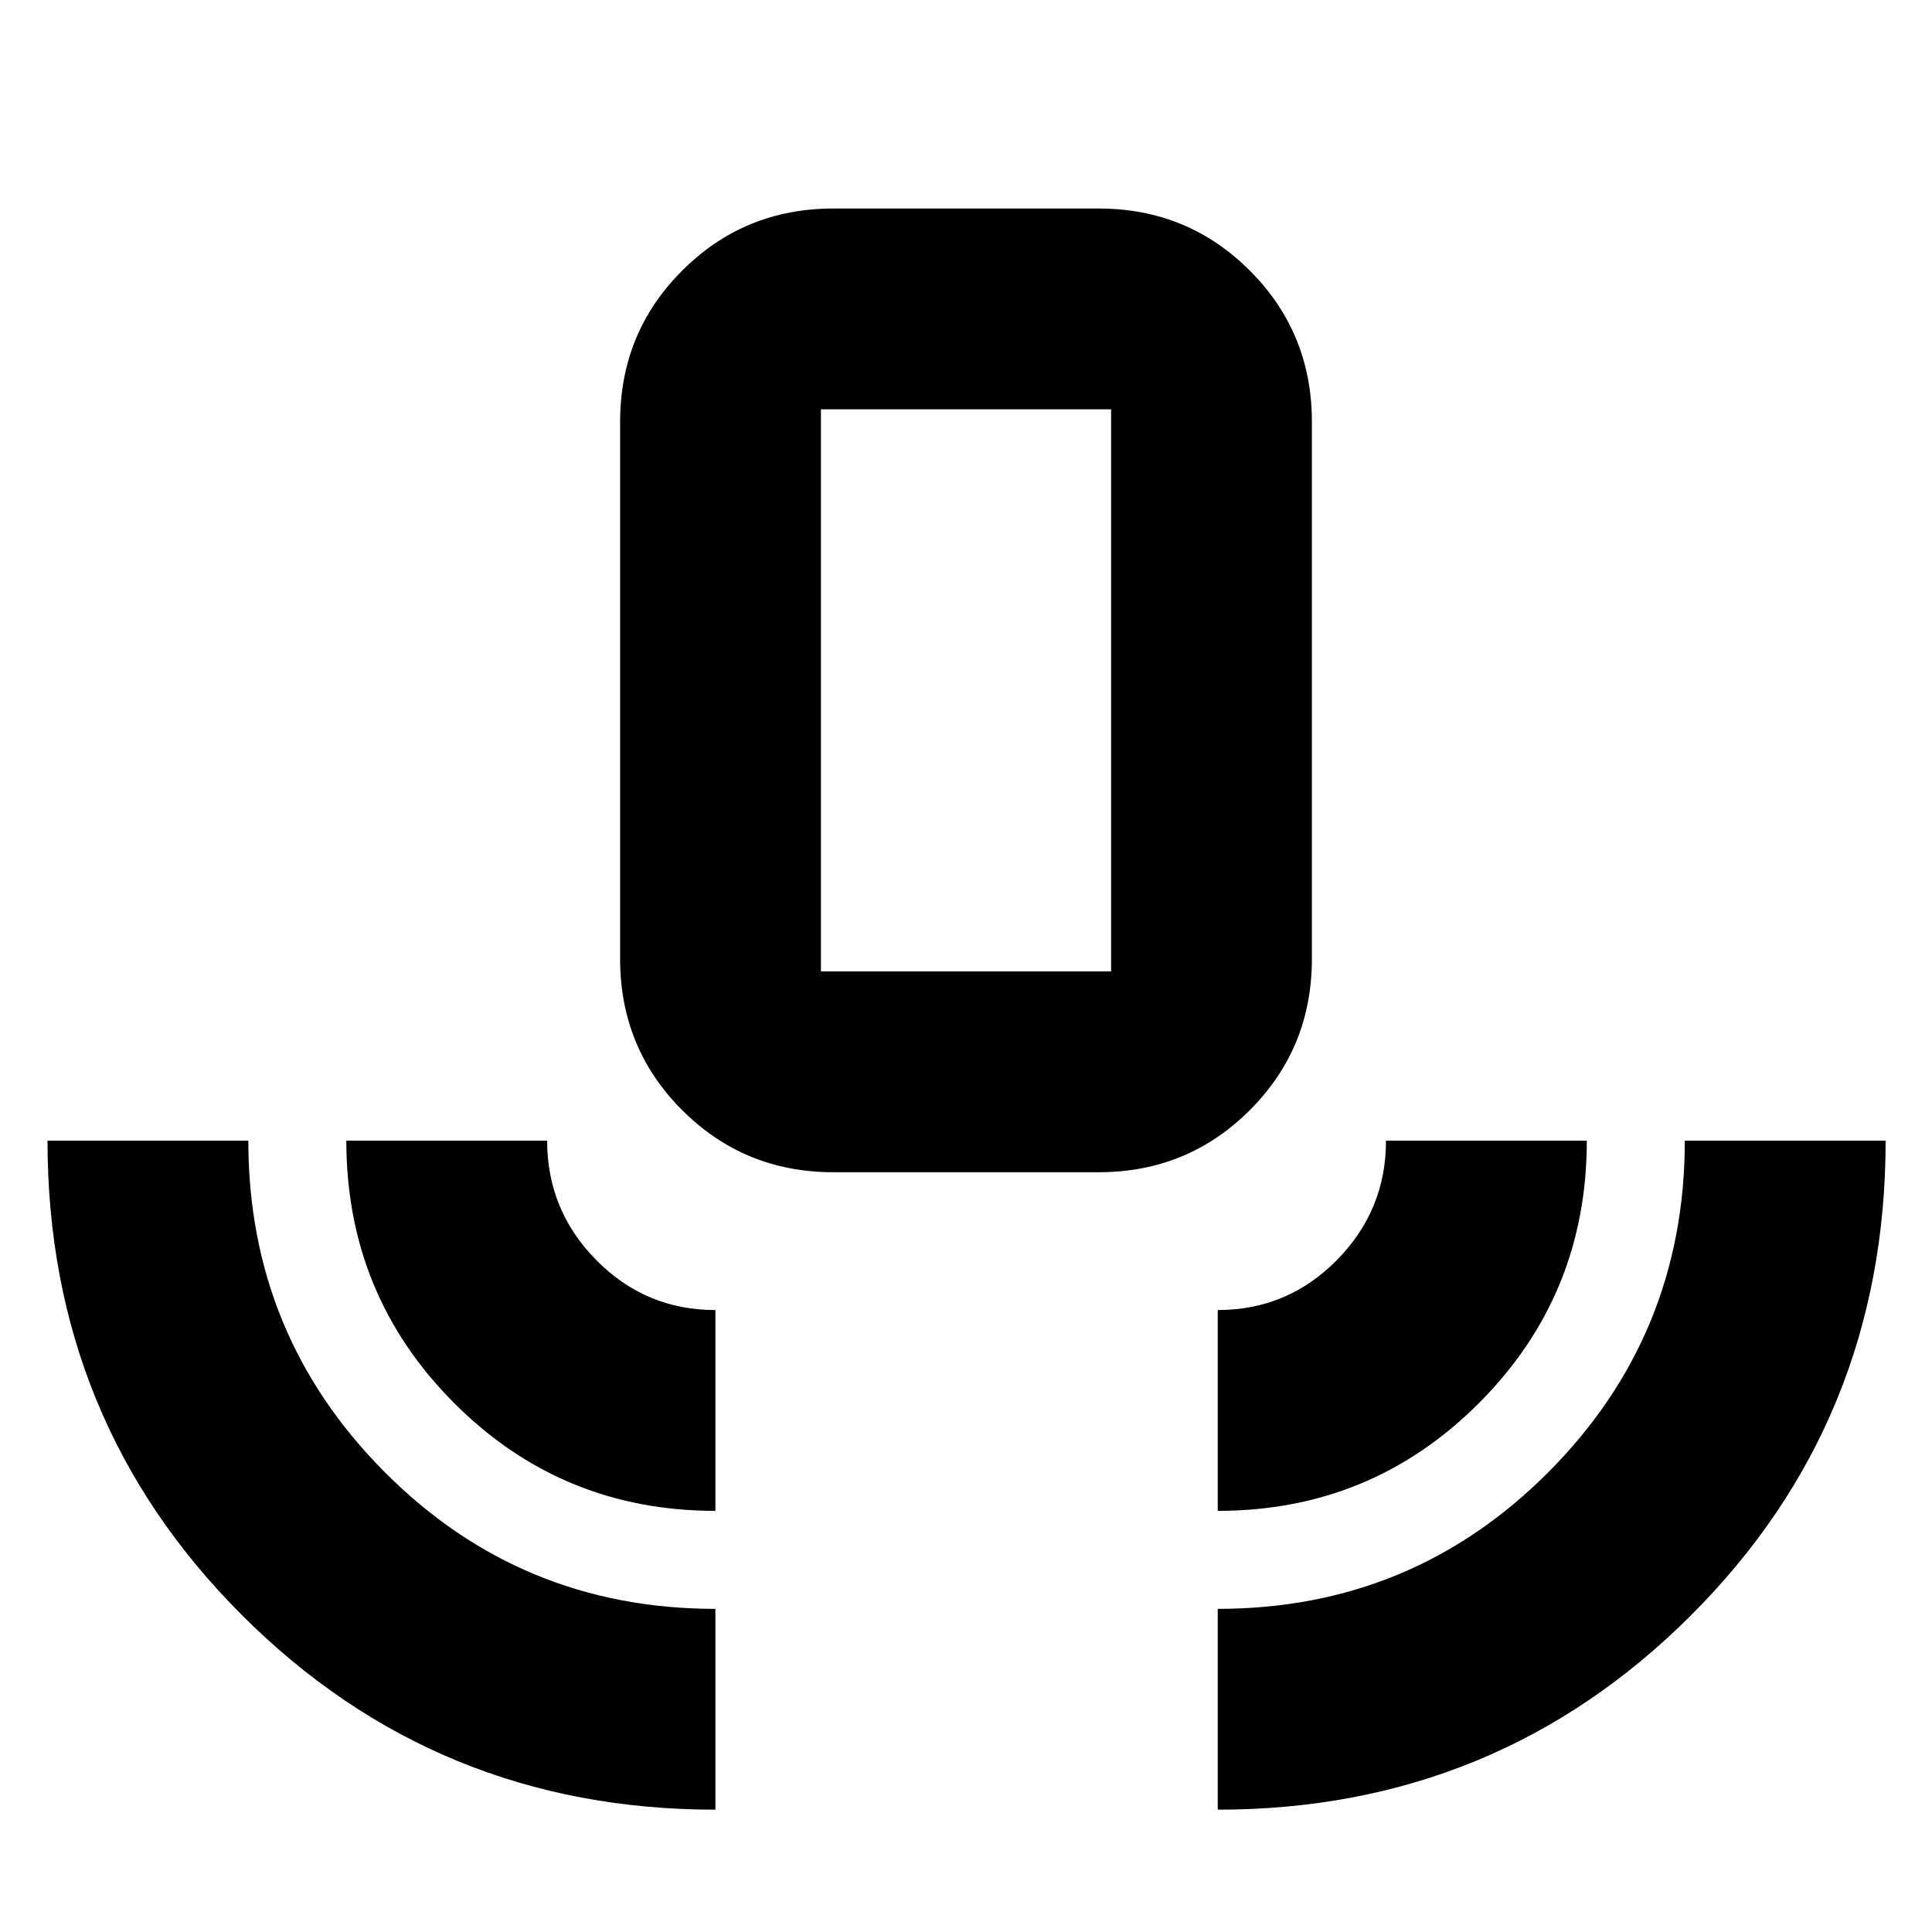 <svg xmlns="http://www.w3.org/2000/svg" height="24" viewBox="0 -960 960 960" width="24"><path d="M355.478-60.782q-138.522 0-235.196-96.614T23.608-393.217h99.783q0 96.608 67.692 164.63 67.692 68.022 164.395 68.022v99.783Zm0-148.478q-76.413 0-129.902-53.654-53.489-53.654-53.489-130.303h99.783q0 34.652 24.478 59.412 24.478 24.761 59.13 24.761v99.784Zm58.653-168.263q-44.305 0-75.153-30.848-30.848-30.848-30.848-75.153v-266.867q0-44.305 30.848-75.153 30.848-30.848 75.153-30.848h131.738q44.305 0 75.153 30.848 30.848 30.848 30.848 75.153v266.867q0 44.305-30.848 75.153-30.848 30.848-75.153 30.848H414.131Zm-6.218-99.783h144.174v-279.303H407.913v279.303ZM605.087-209.26v-99.784q34.652 0 59.13-24.761 24.478-24.76 24.478-59.412h99.784q0 76.649-53.489 130.303-53.49 53.654-129.903 53.654Zm0 148.478v-99.783q96.703 0 164.395-68.022 67.692-68.022 67.692-164.63h99.783q0 139.207-96.674 235.821T605.087-60.782ZM407.913-477.306h144.174-144.174Z"/></svg>